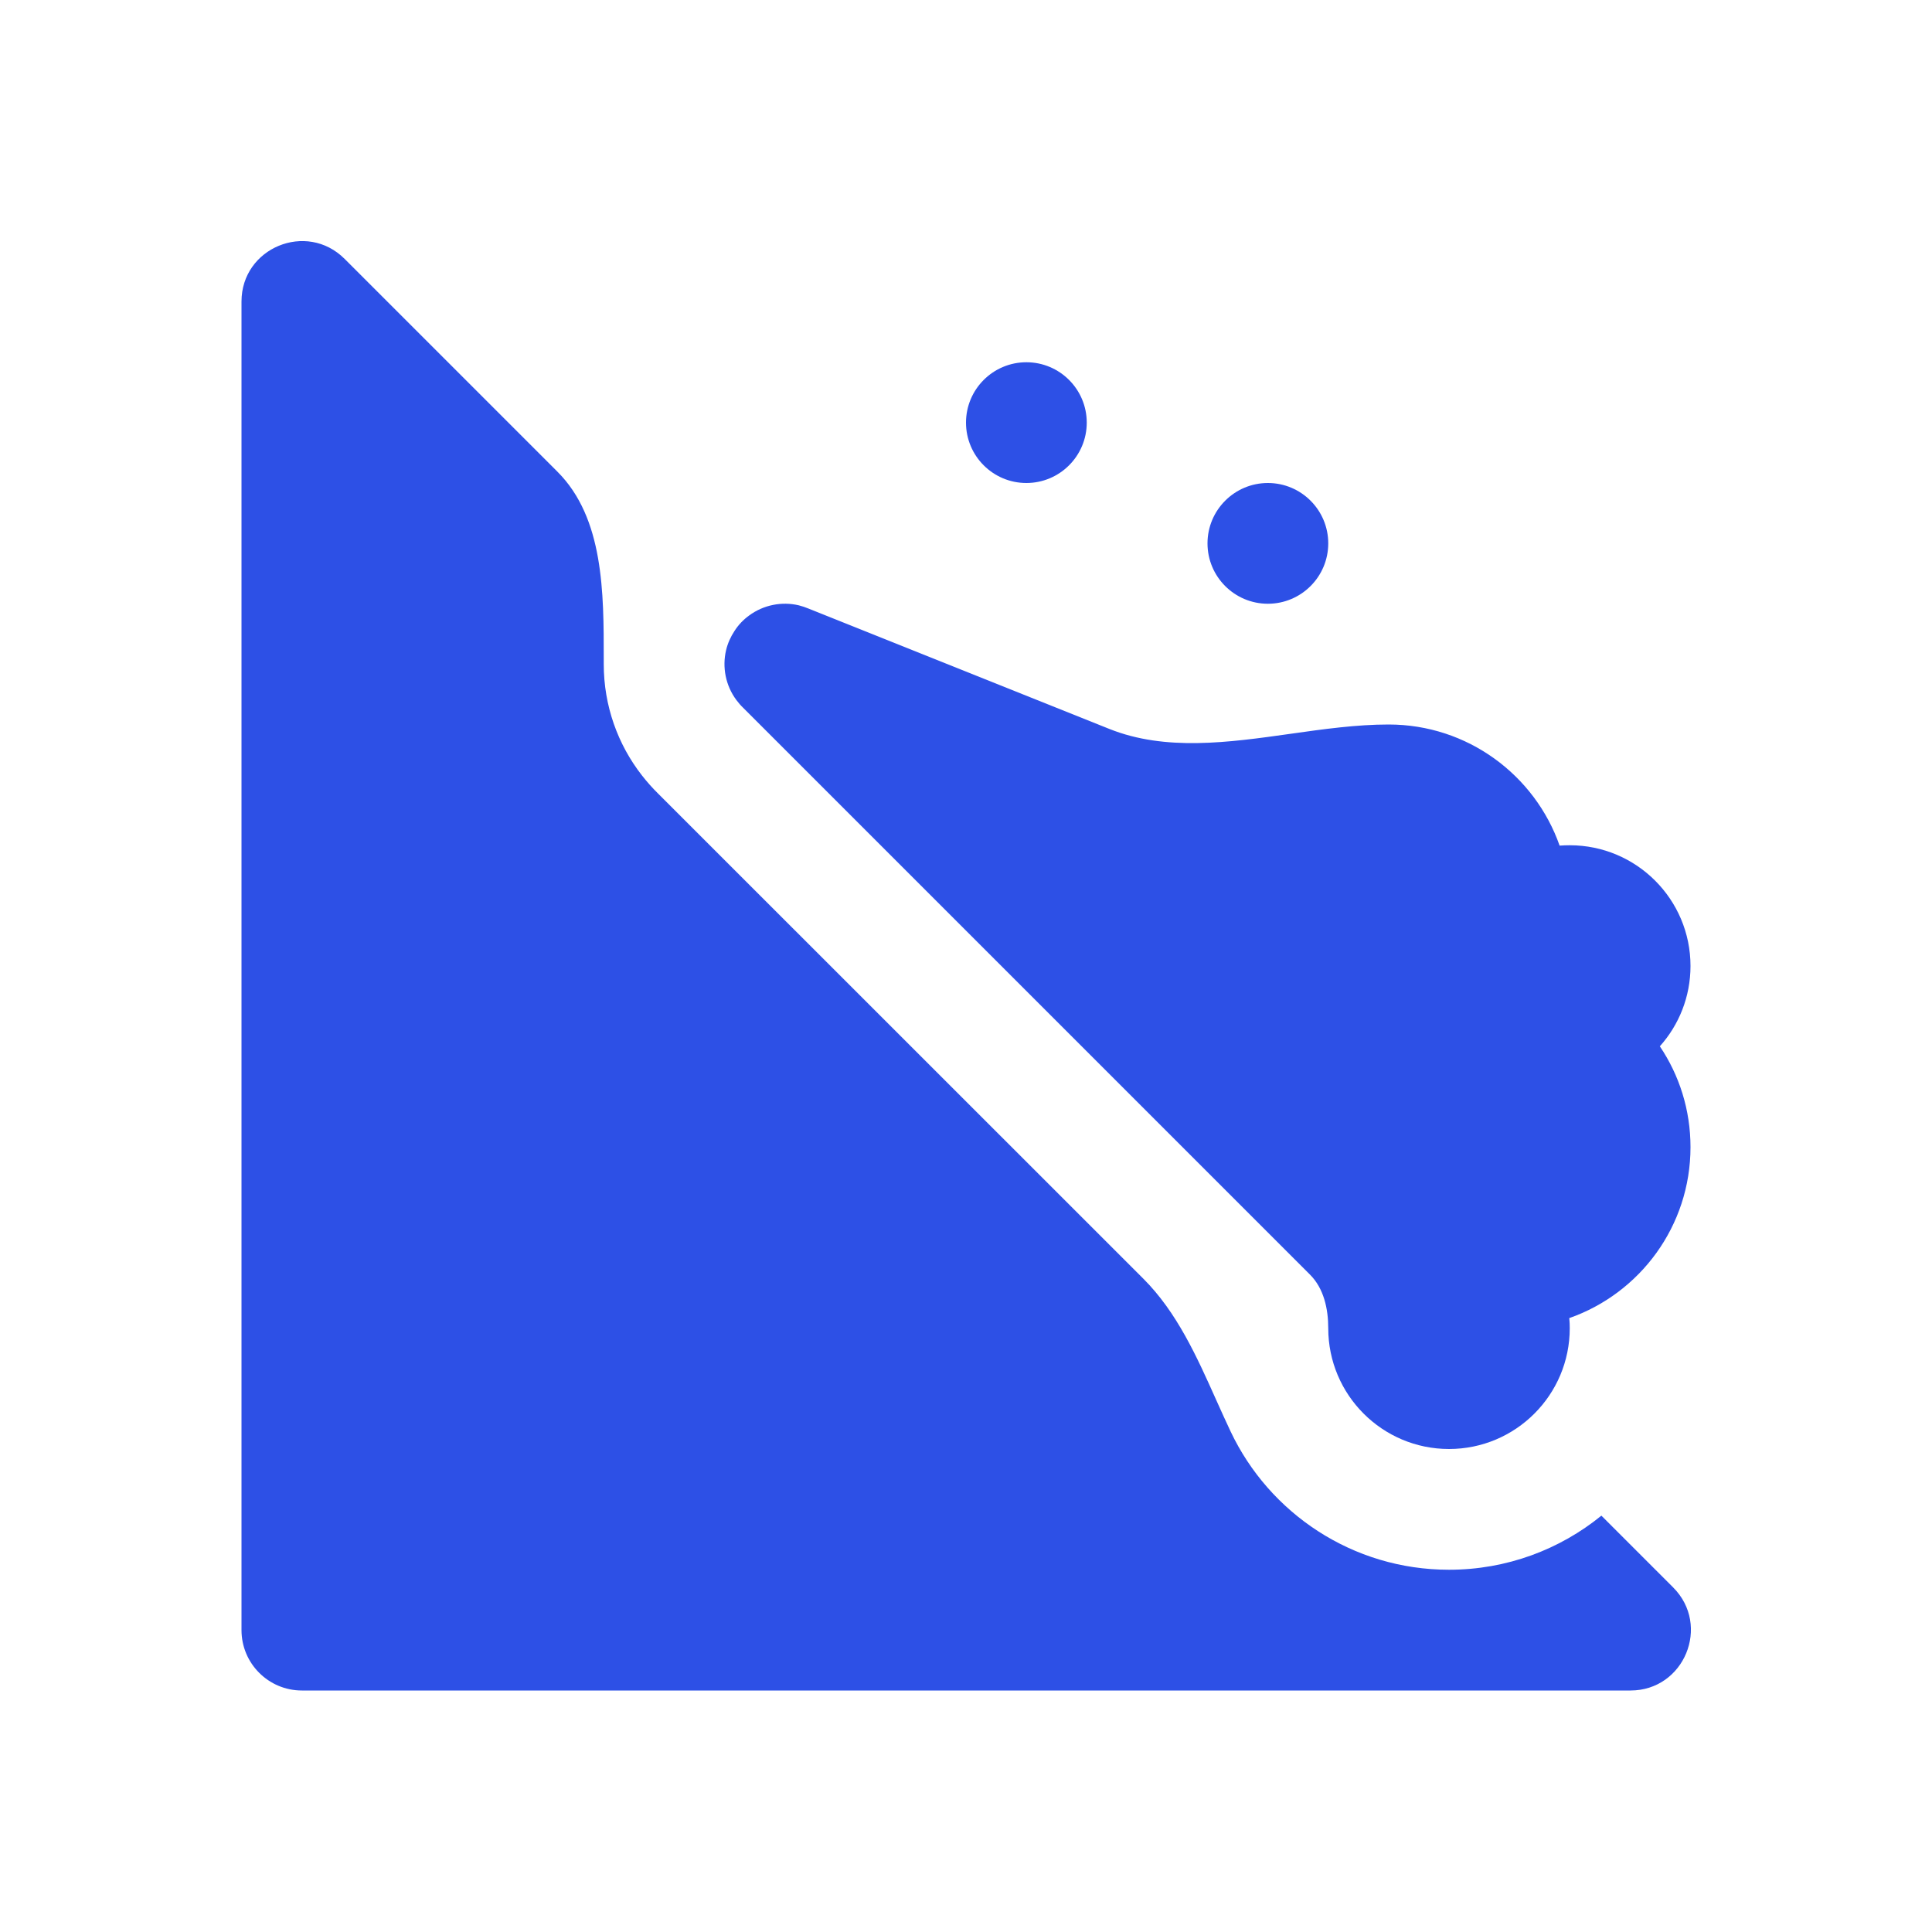 <svg width="16" height="16" viewBox="0 0 16 16" fill="none" xmlns="http://www.w3.org/2000/svg">
<path d="M2 2.497V13.5C2 13.776 2.224 14 2.5 14H13.503C13.948 14 14.171 13.461 13.856 13.146L13.262 12.552C12.918 12.832 12.478 13 12 13C11.201 13 10.511 12.531 10.191 11.854C10.151 11.769 10.112 11.683 10.073 11.596C9.911 11.234 9.747 10.868 9.469 10.59L5.453 6.575C5.403 6.526 5.357 6.474 5.315 6.42C5.117 6.166 5 5.846 5 5.5C5 5.486 5 5.472 5 5.457C5 4.91 5.001 4.291 4.617 3.907L2.854 2.144C2.539 1.829 2 2.052 2 2.497Z" fill="#2D50E6"/>
<path d="M8.5 4C8.776 4 9 3.776 9 3.5C9 3.224 8.776 3 8.5 3C8.224 3 8 3.224 8 3.5C8 3.776 8.224 4 8.5 4Z" fill="#2D50E6"/>
<path d="M10.5 5C10.776 5 11 4.776 11 4.5C11 4.224 10.776 4 10.5 4C10.224 4 10 4.224 10 4.5C10 4.776 10.224 5 10.5 5Z" fill="#2D50E6"/>
<path d="M6.013 5.385C6.026 5.329 6.05 5.275 6.083 5.225C6.115 5.175 6.156 5.132 6.203 5.098C6.323 5.009 6.475 4.98 6.615 5.013C6.642 5.02 6.67 5.029 6.696 5.04L9.188 6.037C9.652 6.222 10.171 6.15 10.688 6.077C10.962 6.038 11.235 6 11.5 6C12.154 6 12.711 6.419 12.916 7.003C12.944 7.001 12.972 7 13 7C13.552 7 14 7.448 14 8C14 8.255 13.904 8.489 13.746 8.665C13.907 8.904 14 9.191 14 9.5C14 10.154 13.581 10.711 12.996 10.916C12.999 10.944 13 10.972 13 11C13 11.552 12.552 12 12 12C11.448 12 11 11.552 11 11C11 10.838 10.963 10.67 10.849 10.556L6.155 5.862C6.134 5.842 6.115 5.82 6.098 5.797C6.009 5.677 5.98 5.525 6.013 5.385Z" fill="#2D50E6"/>
</svg>
